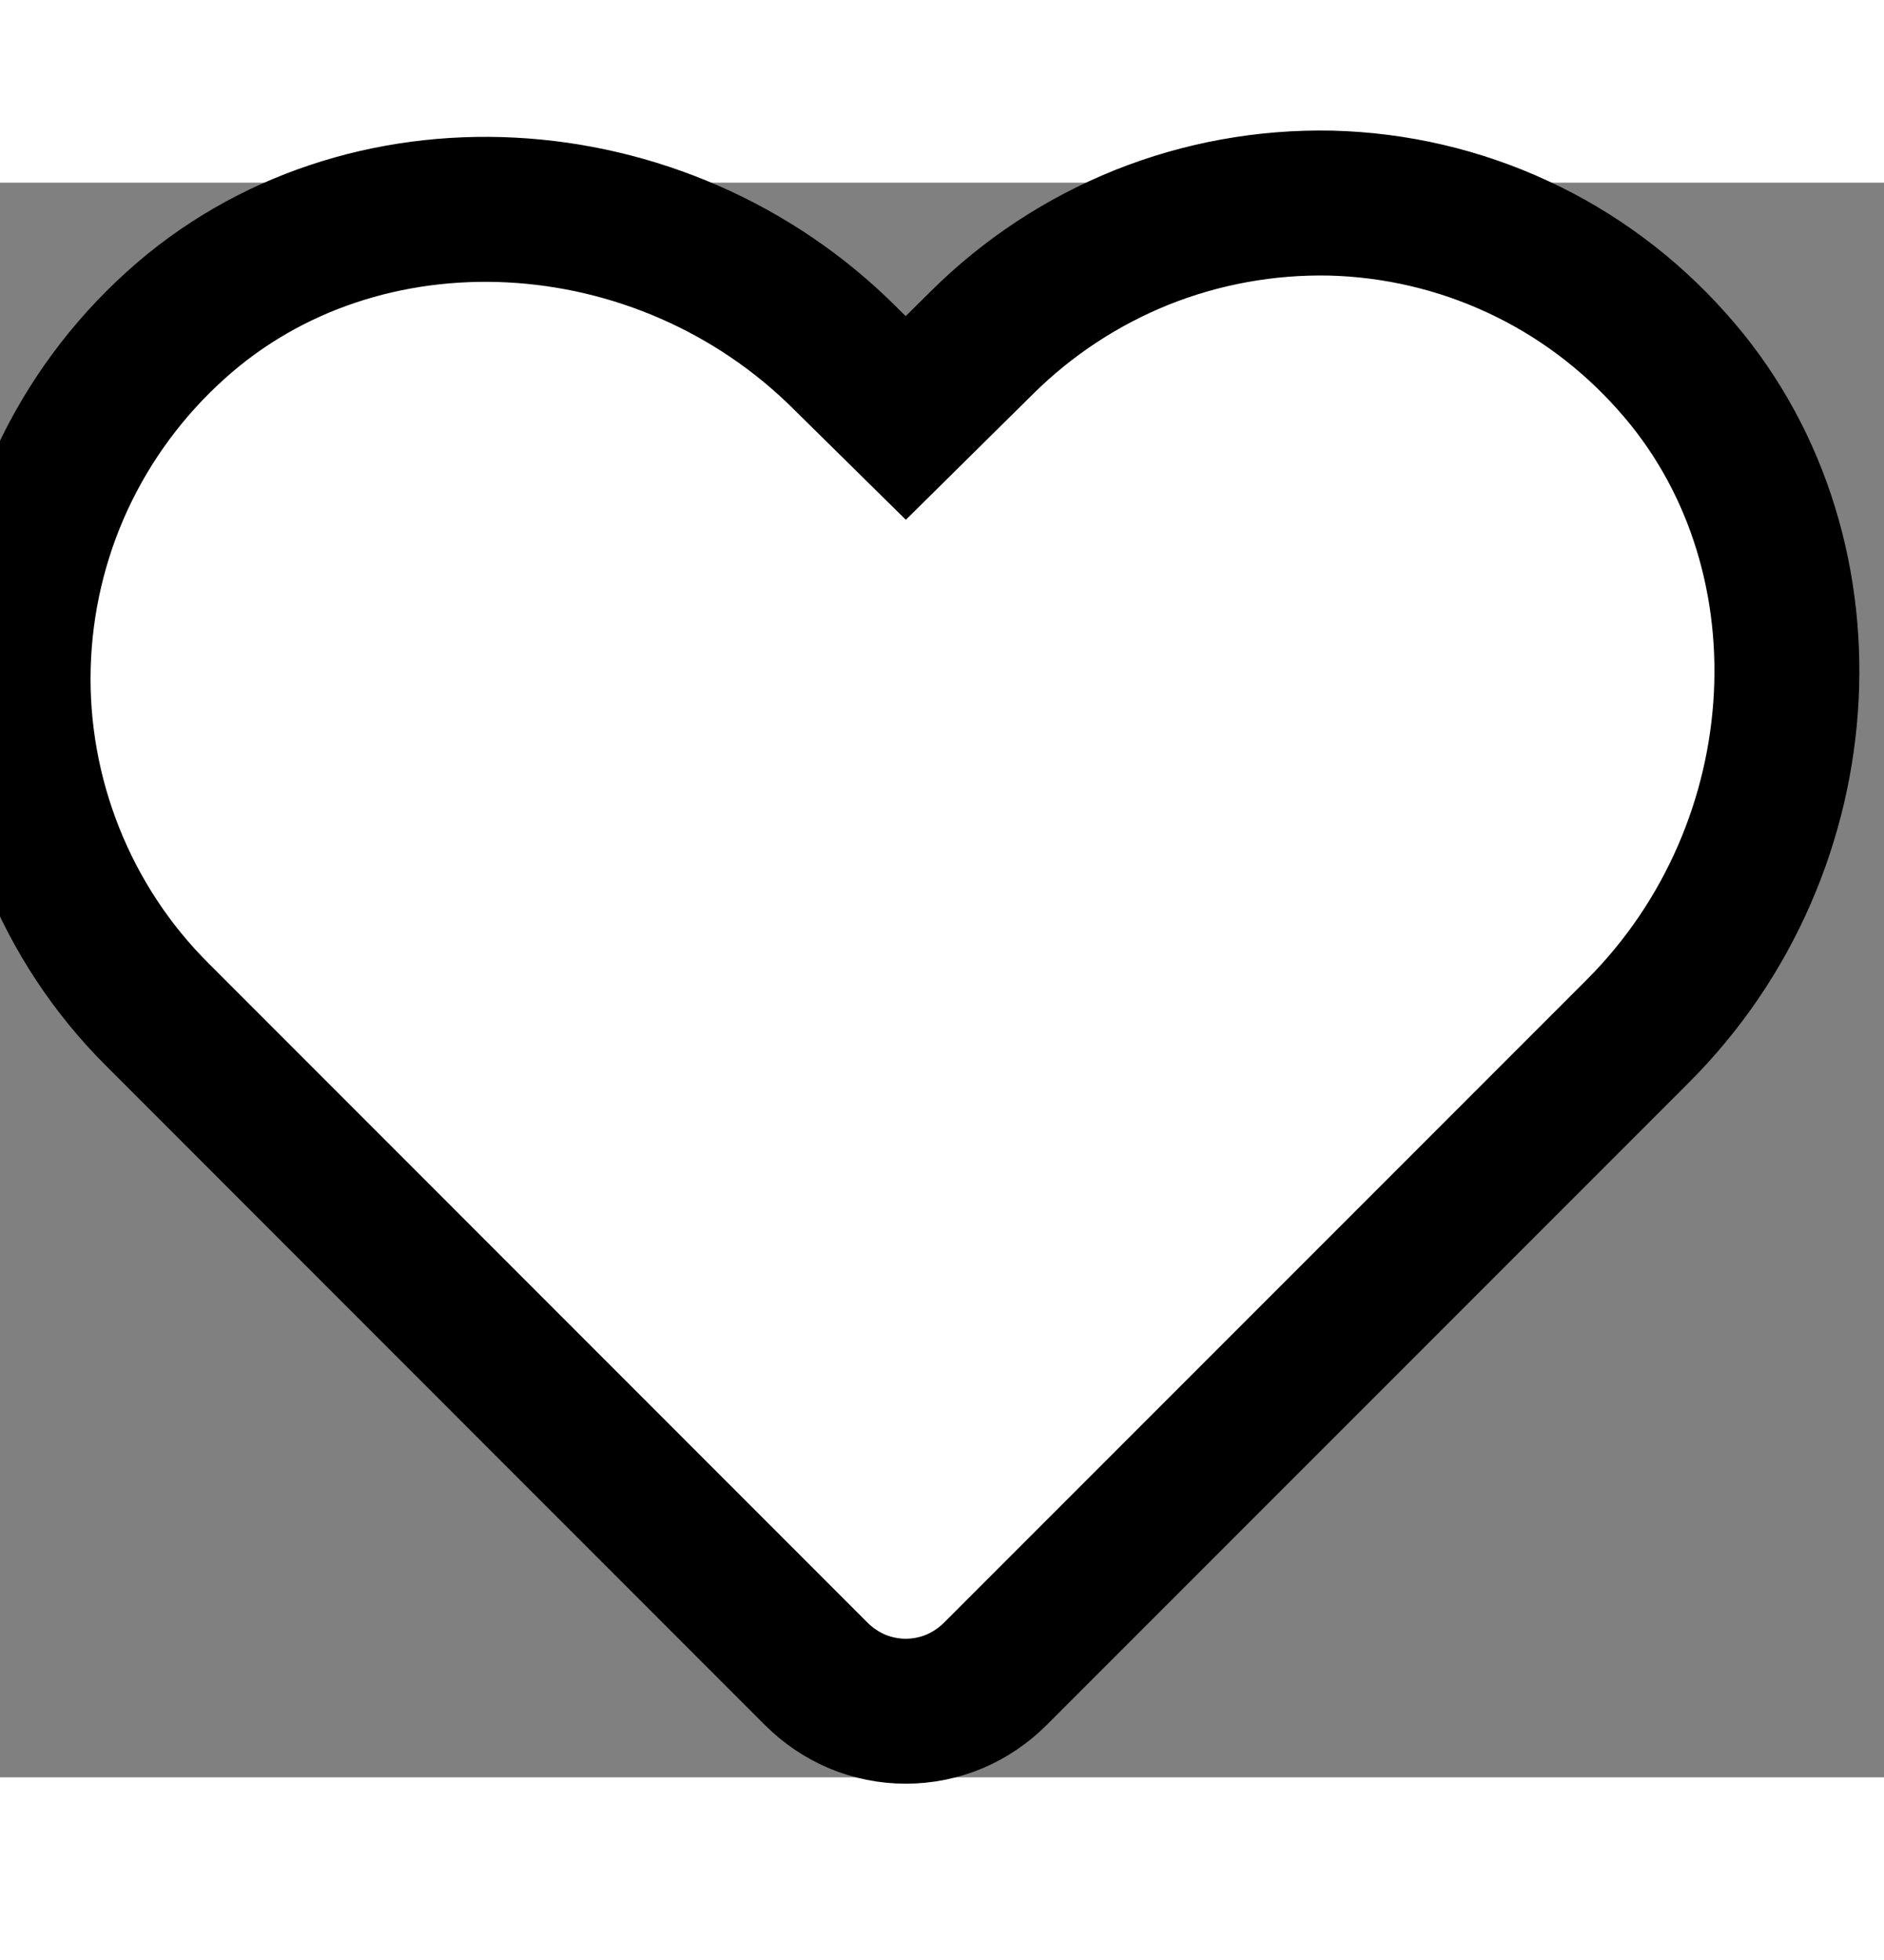 <svg width="25" height="26" viewBox="0 0 13 11" fill="none" xmlns="http://www.w3.org/2000/svg">
<rect x="0" y="0" width="13" height="11" fill="#808080" stroke="none"/>
<path d="M11.533 1.23C11.236 0.897 10.875 0.628 10.47 0.441C10.066 0.254 9.627 0.152 9.181 0.141C8.736 0.132 8.293 0.212 7.88 0.377C7.467 0.543 7.091 0.79 6.775 1.104L6.25 1.623L5.84 1.219C4.566 -0.061 2.488 -0.17 1.213 0.983C0.882 1.281 0.614 1.643 0.427 2.047C0.24 2.452 0.138 2.89 0.126 3.335C0.114 3.781 0.194 4.224 0.359 4.637C0.524 5.051 0.772 5.427 1.088 5.741L5.632 10.286C5.713 10.367 5.809 10.432 5.915 10.477C6.021 10.521 6.135 10.544 6.25 10.544C6.365 10.544 6.479 10.521 6.585 10.477C6.691 10.432 6.787 10.367 6.868 10.286L11.298 5.856C12.577 4.582 12.681 2.504 11.533 1.23Z" fill="white" stroke="black" />
</svg>
